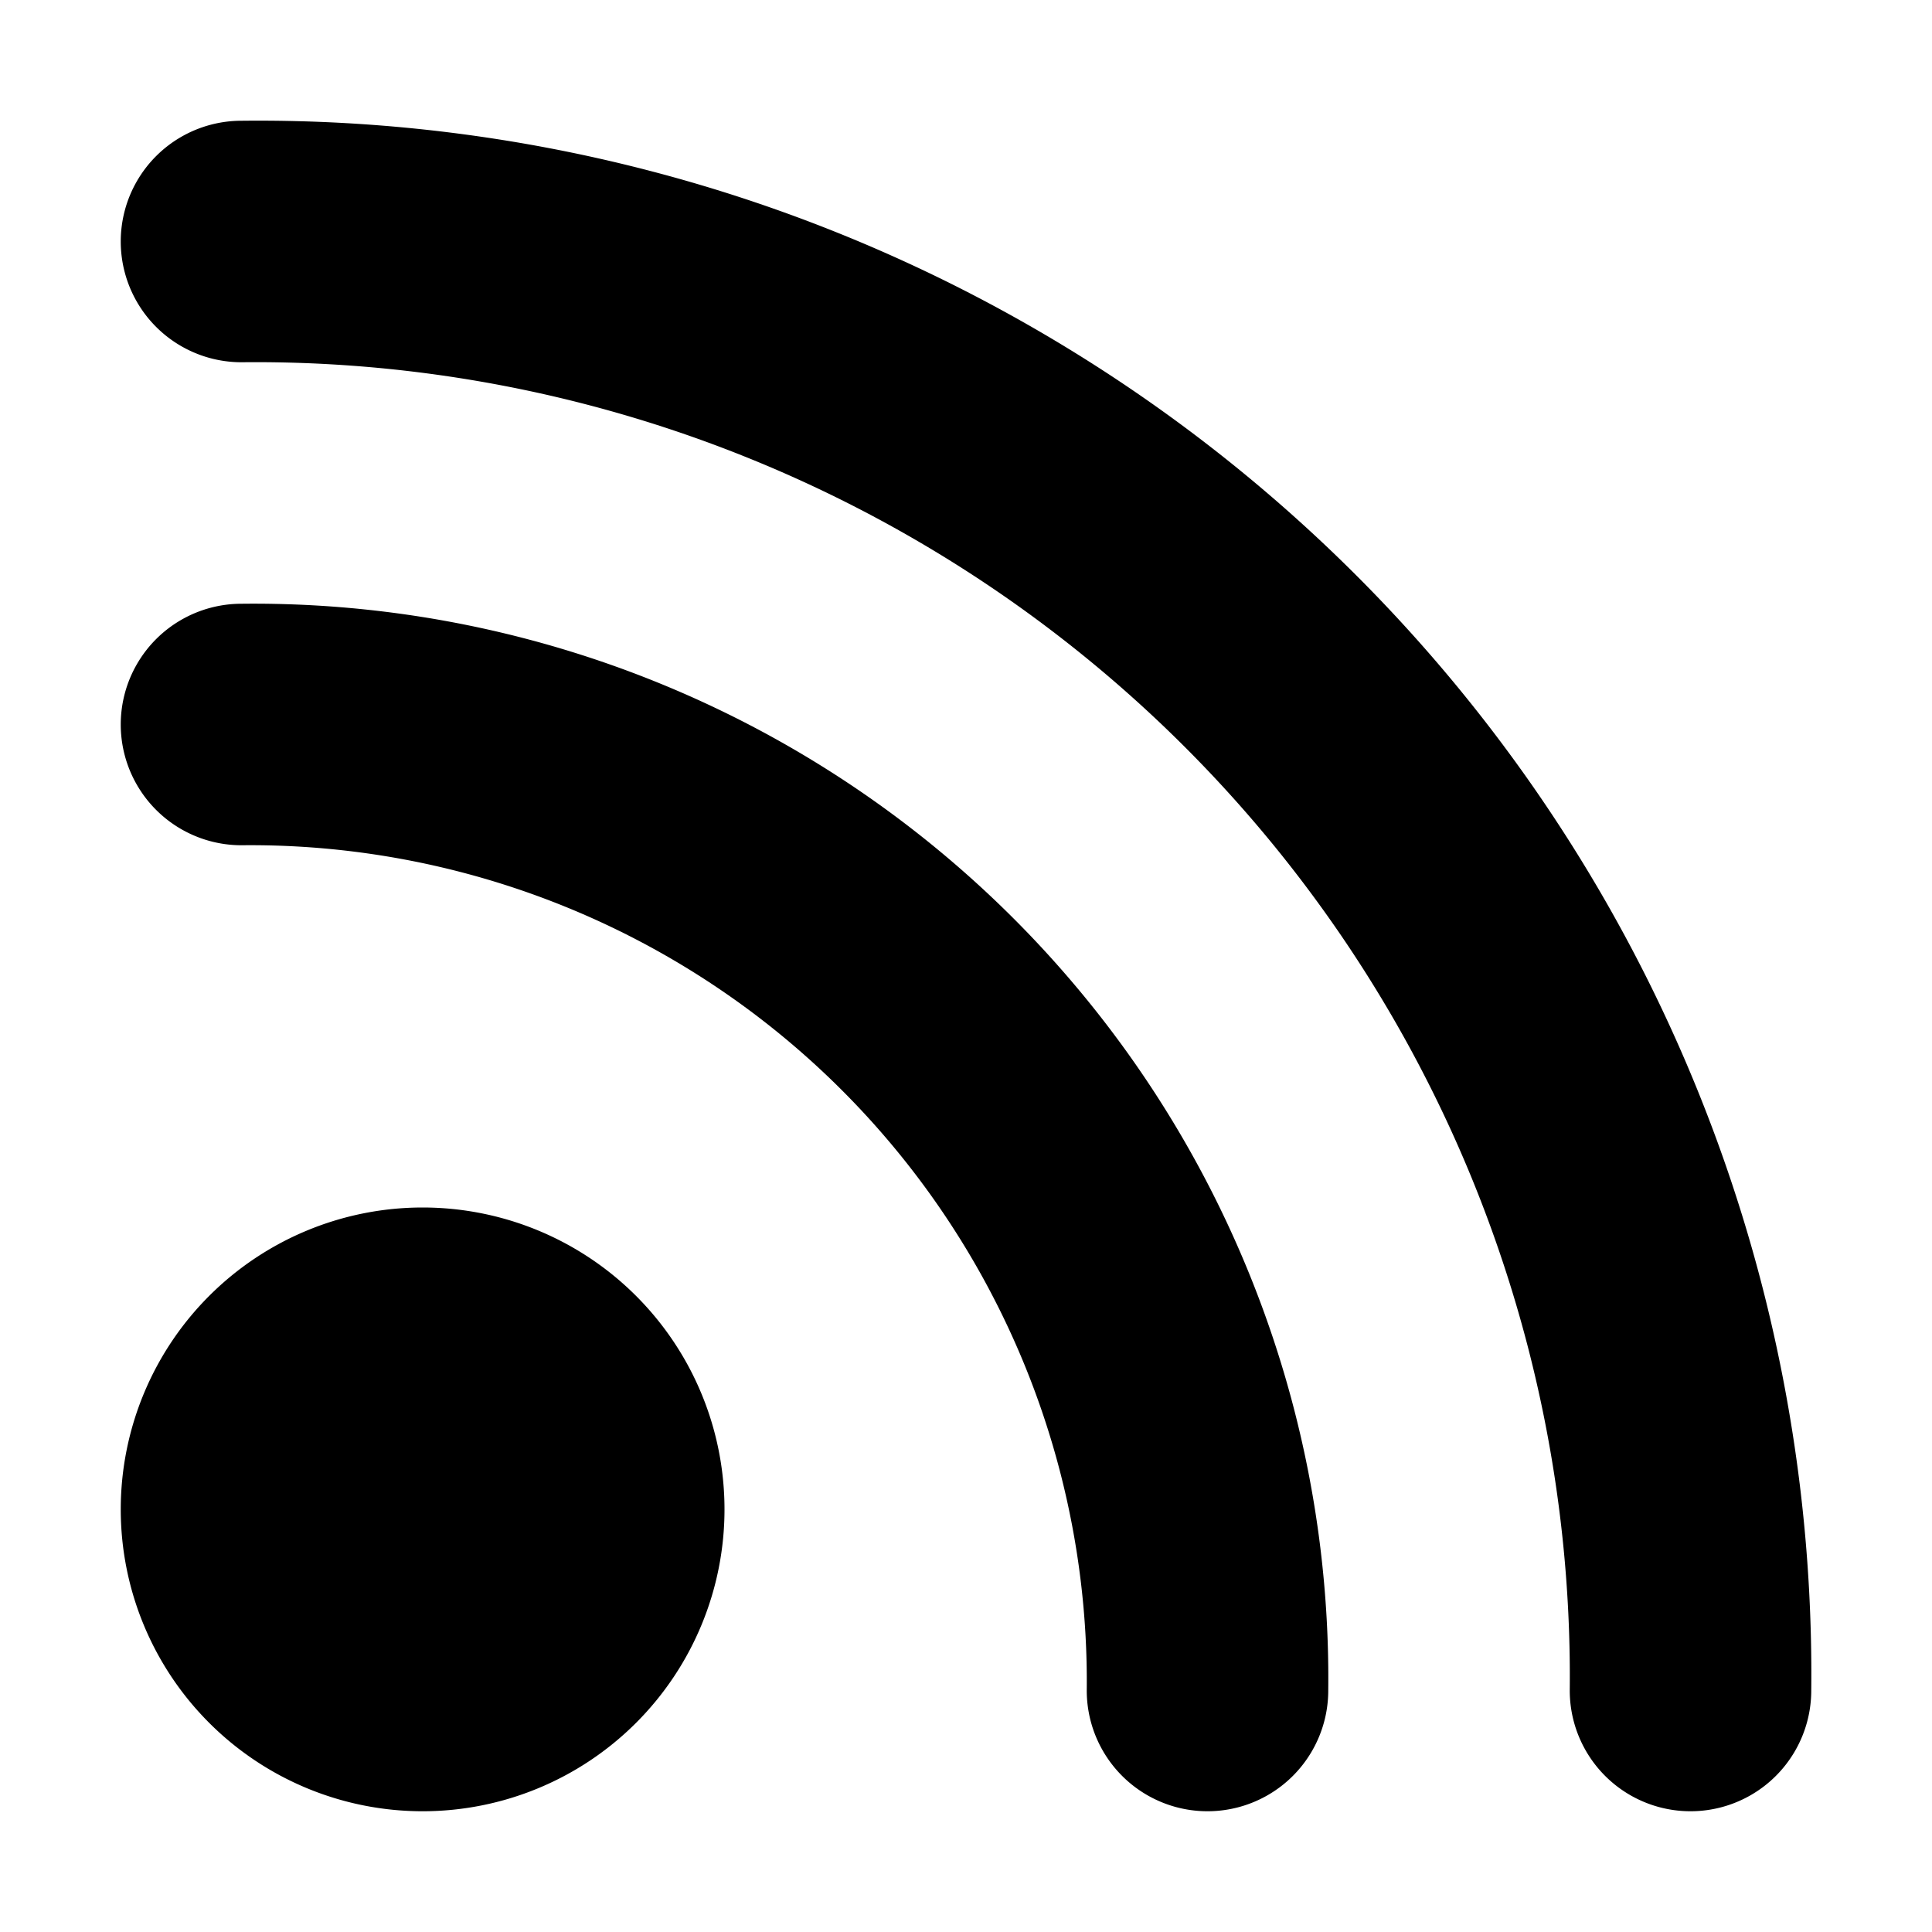 <!-- This Source Code Form is subject to the terms of the Mozilla Public
   - License, v. 2.0. If a copy of the MPL was not distributed with this
   - file, You can obtain one at http://mozilla.org/MPL/2.0/. -->
<svg xmlns="http://www.w3.org/2000/svg" width="16" height="16" viewBox="0 0 16 16"><path fill="context-fill" d="M3.5 10A2.5 2.5 0 1 0 6 12.5 2.5 2.5 0 0 0 3.5 10zM2 1a1 1 0 0 0 0 2 10.883 10.883 0 0 1 11 11 1 1 0 0 0 2 0A12.862 12.862 0 0 0 2 1zm0 4a1 1 0 0 0 0 2 6.926 6.926 0 0 1 7 7 1 1 0 0 0 2 0 8.9 8.9 0 0 0-9-9z"></path></svg>